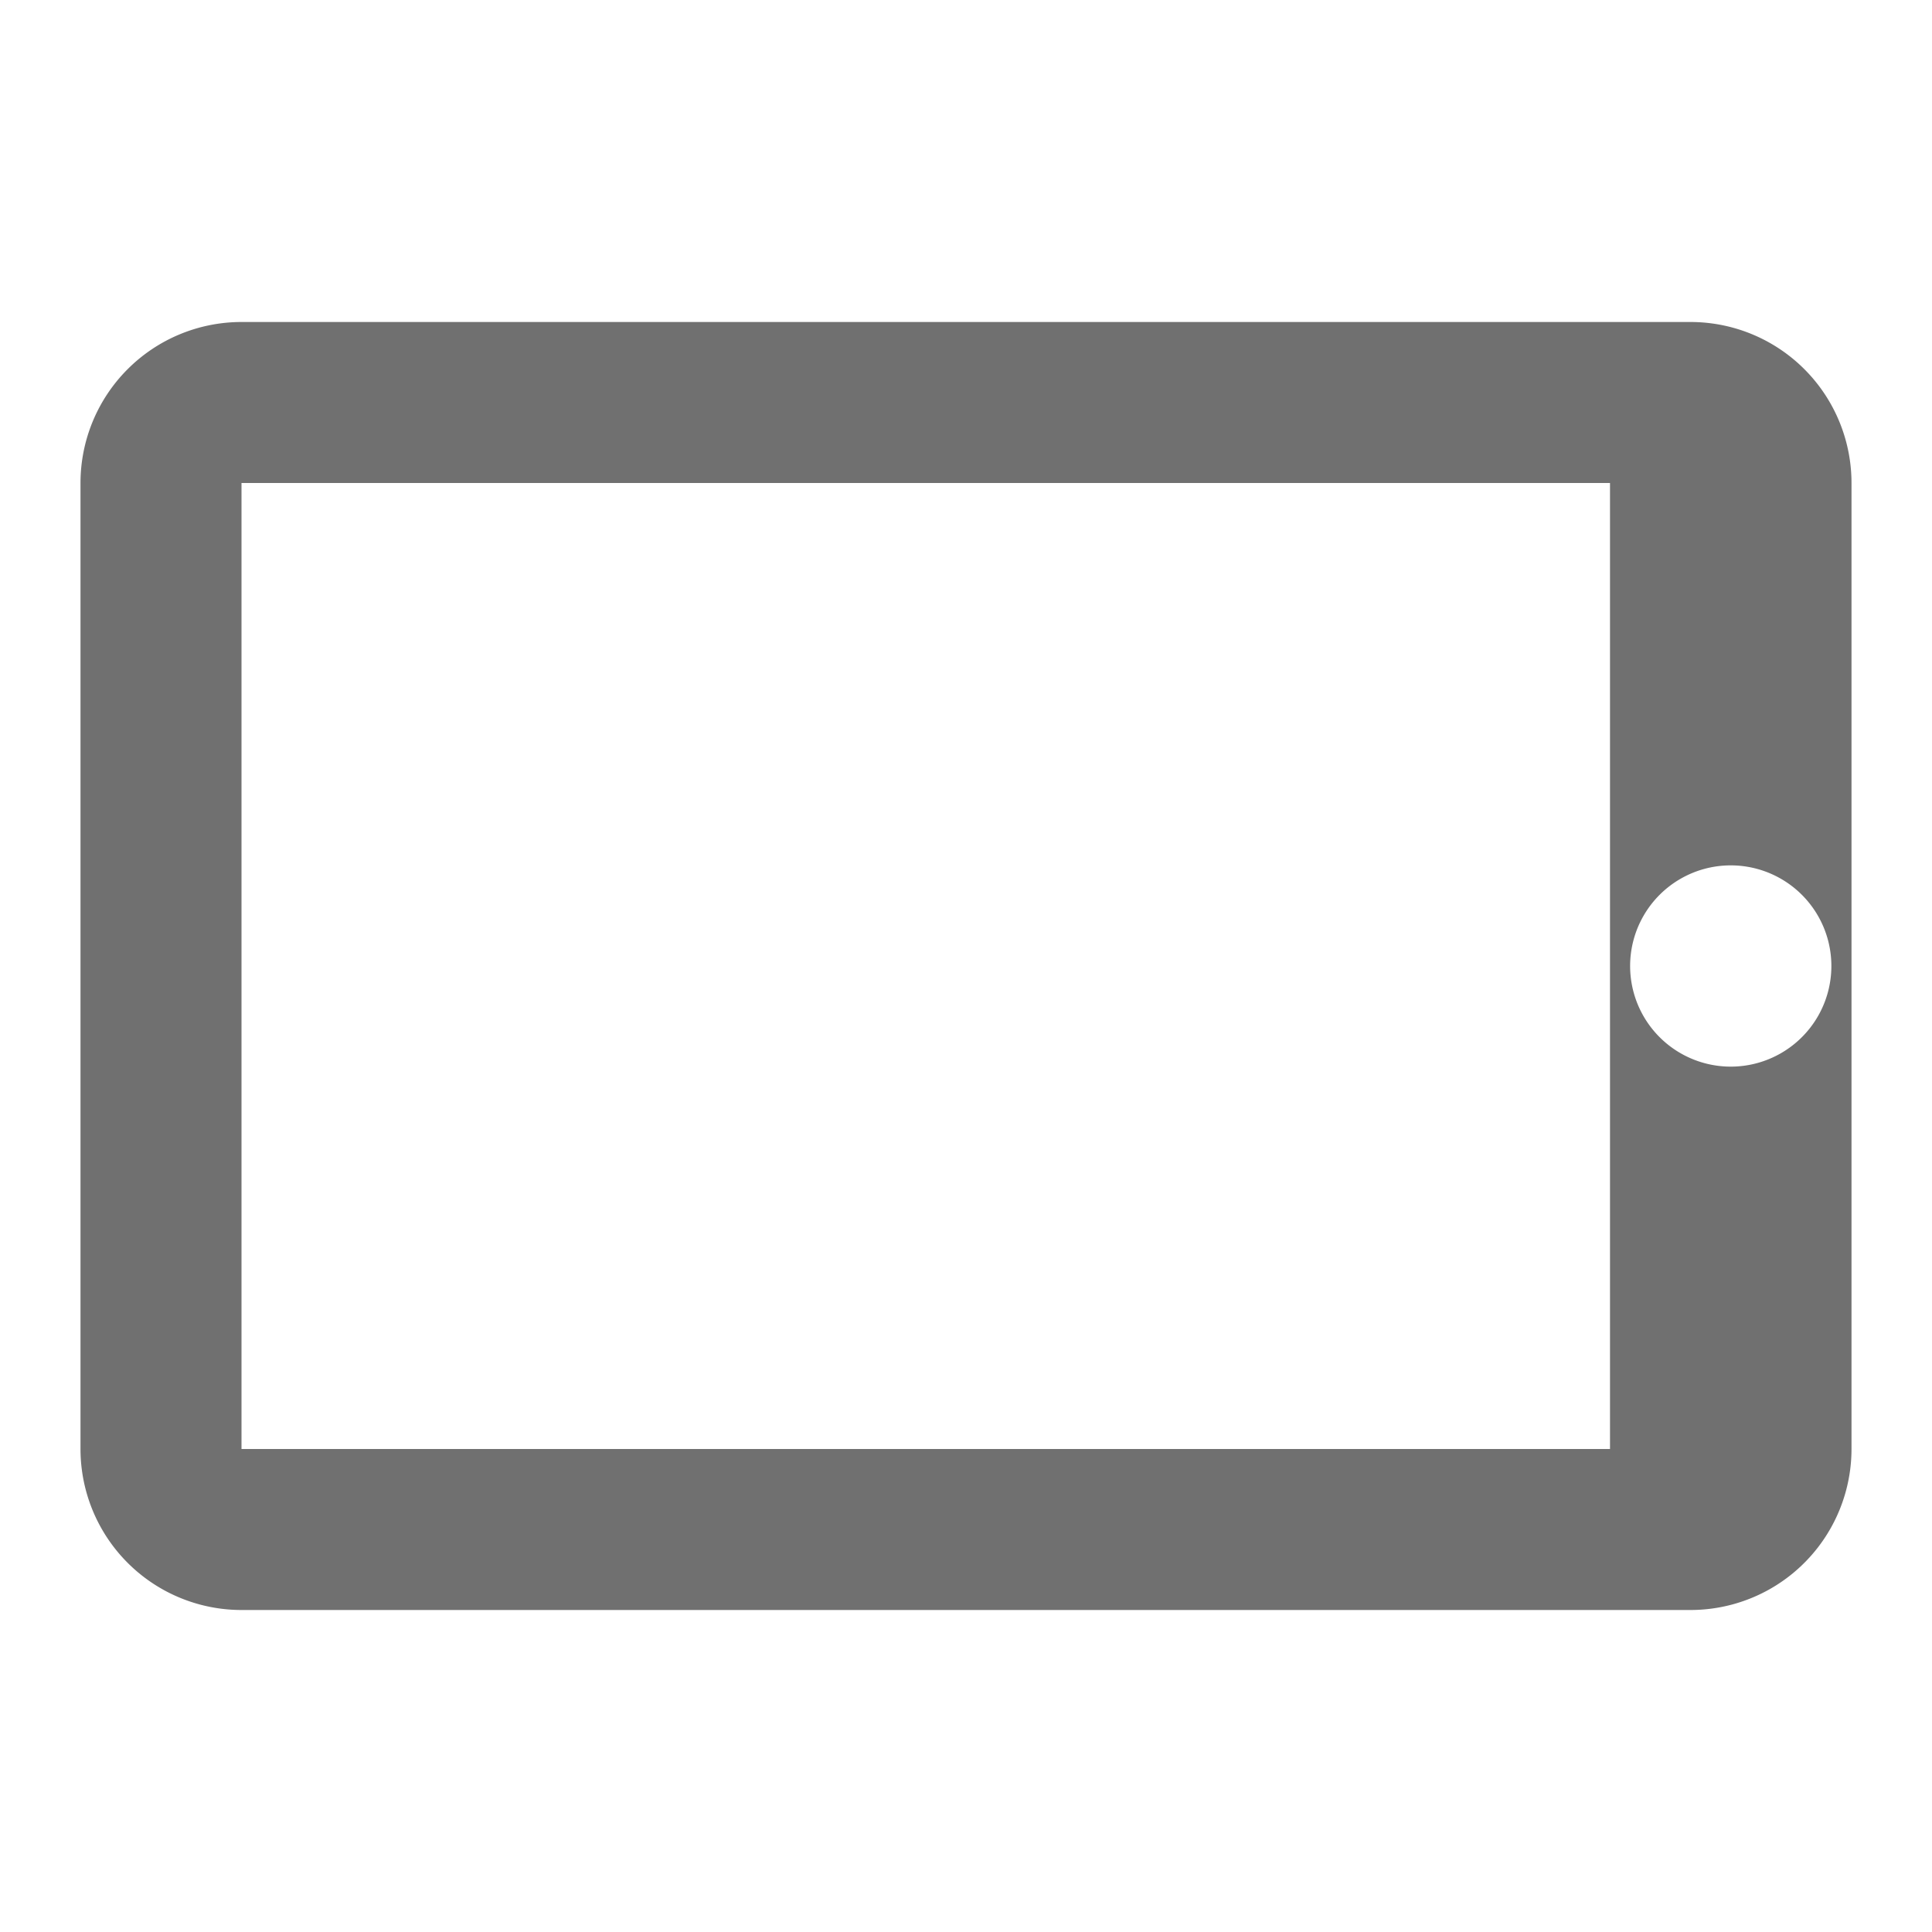 <svg xmlns="http://www.w3.org/2000/svg" height="48" viewBox="0 0 48 48" width="48"><path d="M42 8H6a4 4 0 00-4 4v24a4 4 0 004 4h36a4 4 0 004-4V12a4 4 0 00-4-4zm-2 28H6V12h34zm3-9.5a2.5 2.5 0 110-5 2.5 2.5 0 010 5z" fill="#707070"/></svg>